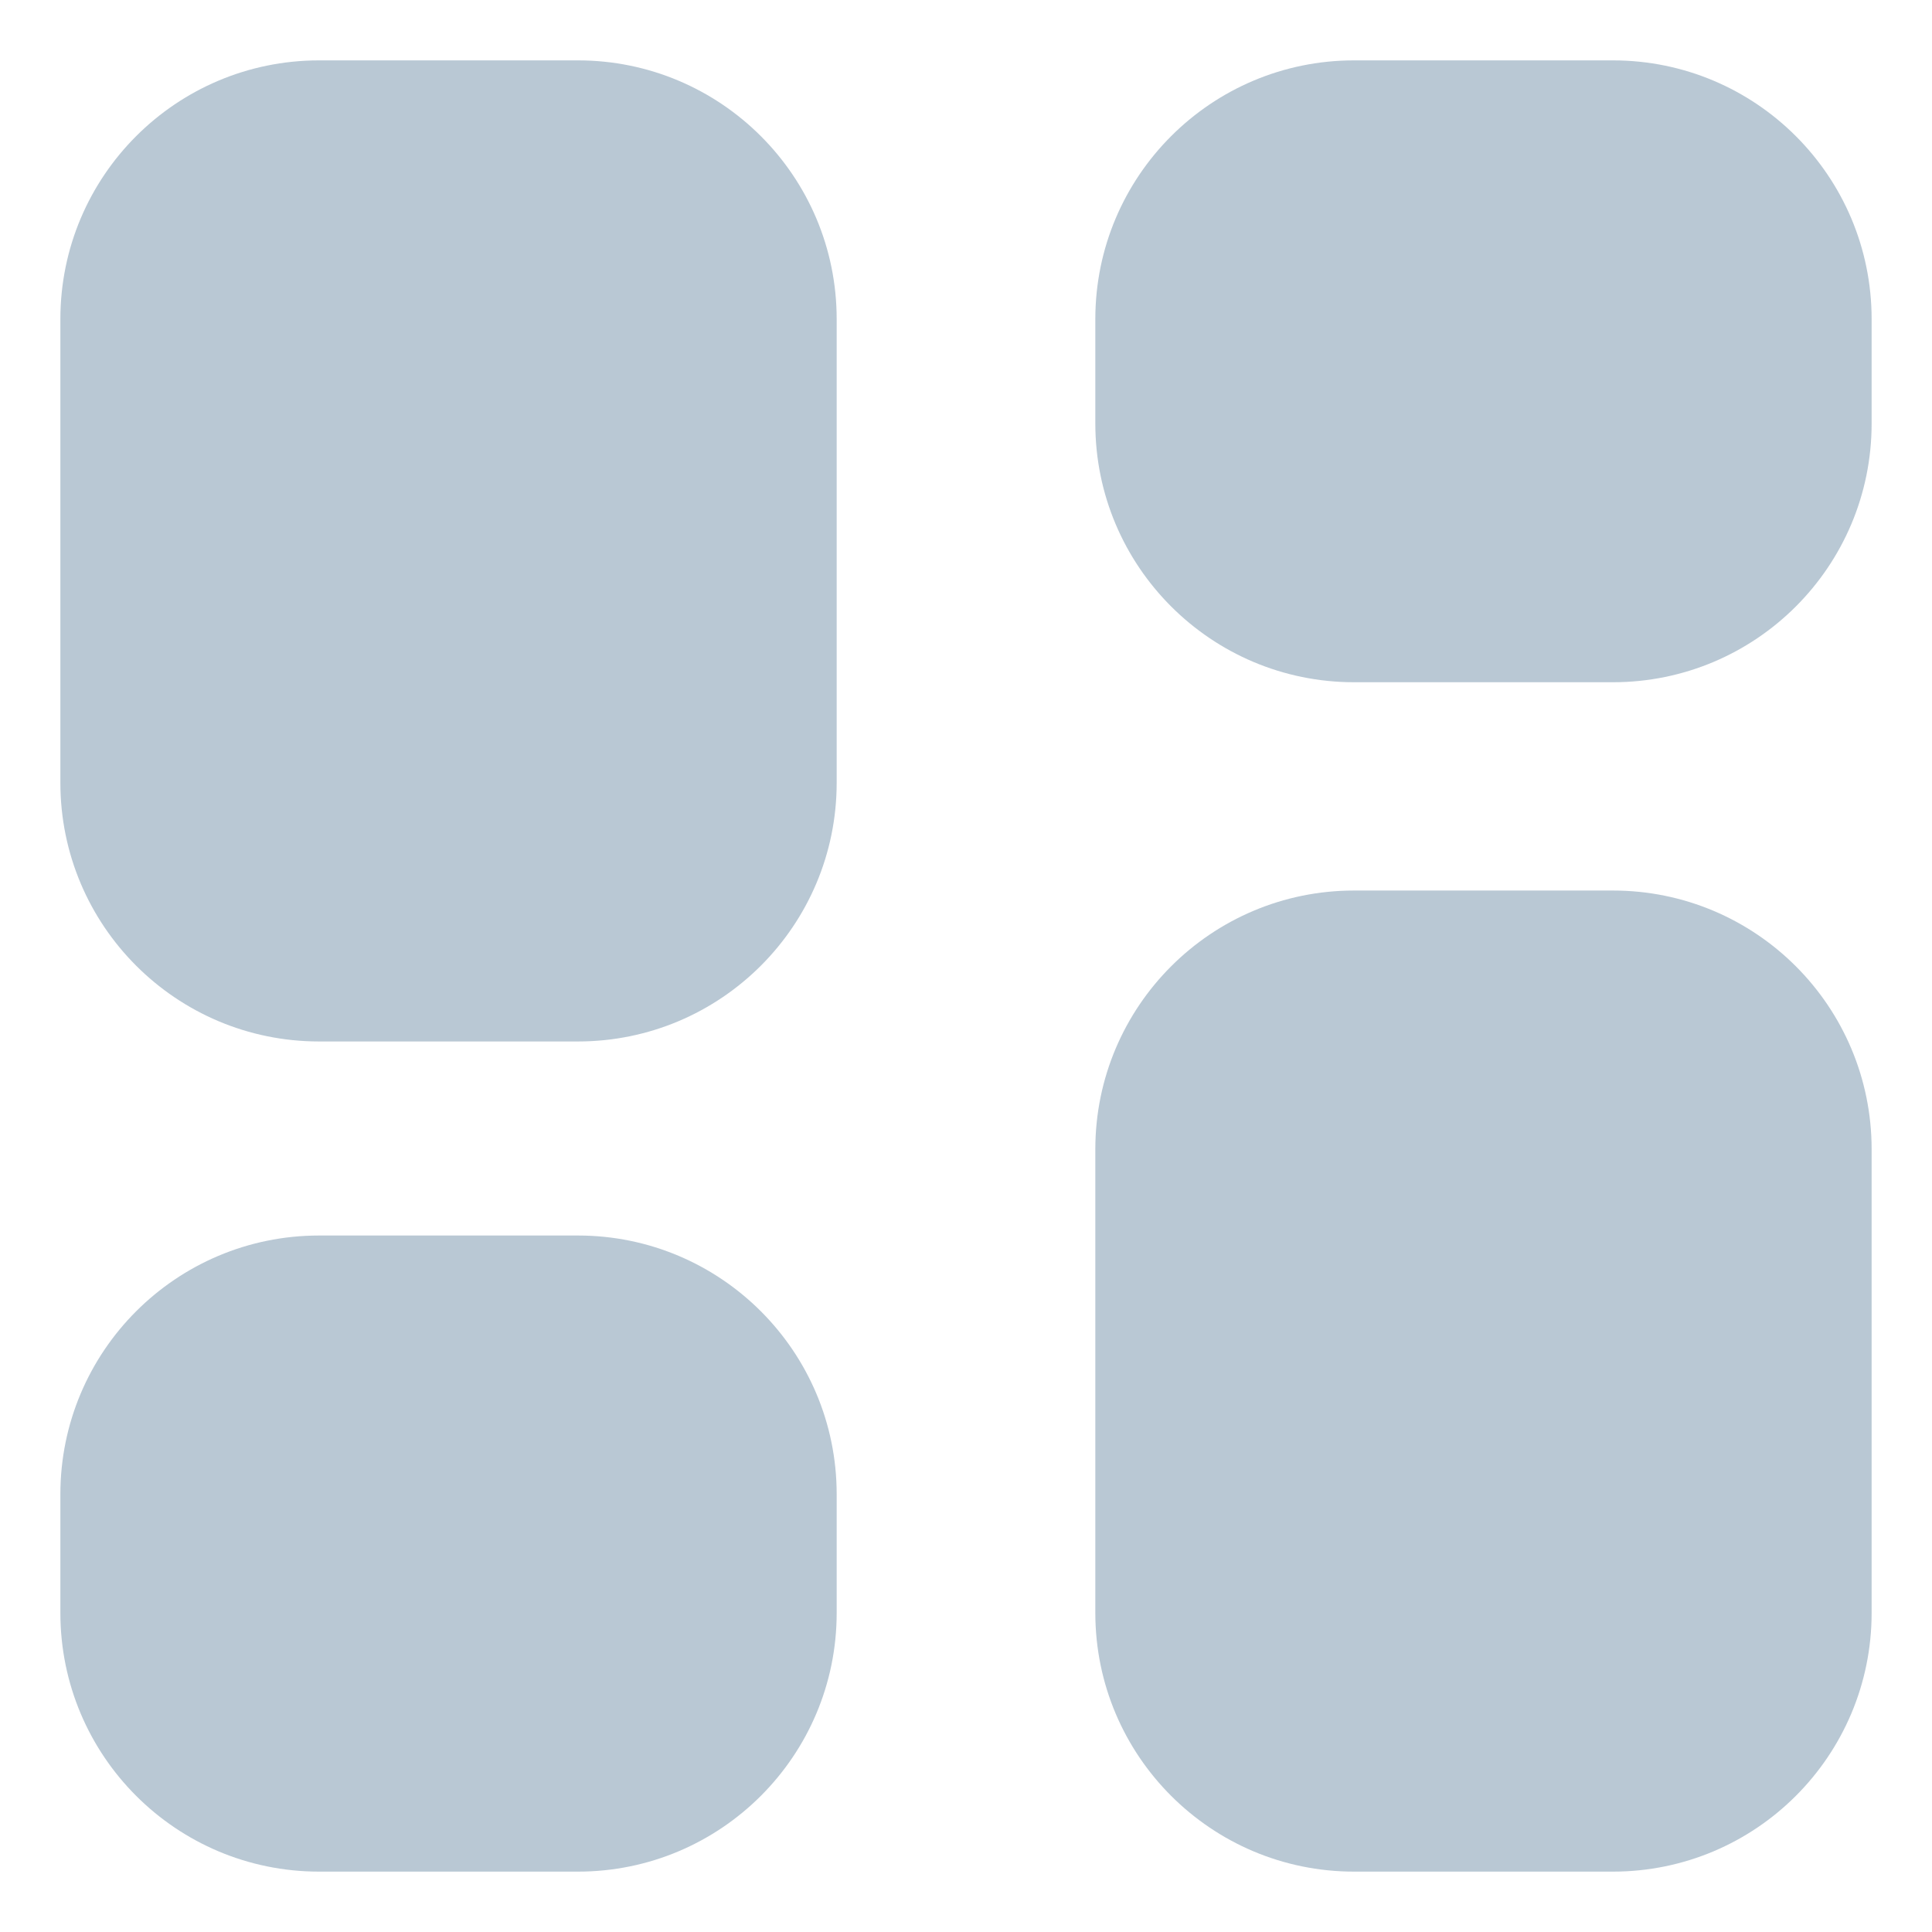 <svg width="16" height="16" viewBox="0 0 16 16" fill="none" xmlns="http://www.w3.org/2000/svg">
<path d="M2.643 0.5C1.459 0.5 0.5 1.459 0.5 2.643V6.482C0.5 7.666 1.459 8.625 2.643 8.625H4.786C5.969 8.625 6.929 7.666 6.929 6.482V2.643C6.929 1.459 5.969 0.5 4.786 0.5H2.643Z" fill="#B9C8D4"/>
<path d="M2.643 10.232C1.459 10.232 0.5 11.191 0.5 12.375V13.357C0.5 14.541 1.459 15.5 2.643 15.5H4.786C5.969 15.5 6.929 14.541 6.929 13.357V12.375C6.929 11.191 5.969 10.232 4.786 10.232H2.643Z" fill="#B9C8D4"/>
<path d="M9.071 2.643C9.071 1.459 10.031 0.5 11.214 0.5H13.357C14.541 0.5 15.5 1.459 15.5 2.643V3.507C15.5 4.691 14.541 5.65 13.357 5.65H11.214C10.031 5.65 9.071 4.691 9.071 3.507V2.643Z" fill="#B9C8D4"/>
<path d="M9.071 9.518C9.071 8.334 10.031 7.375 11.214 7.375H13.357C14.541 7.375 15.5 8.334 15.5 9.518V13.357C15.5 14.541 14.541 15.5 13.357 15.5H11.214C10.031 15.5 9.071 14.541 9.071 13.357V9.518Z" fill="#B9C8D4"/>
</svg>
